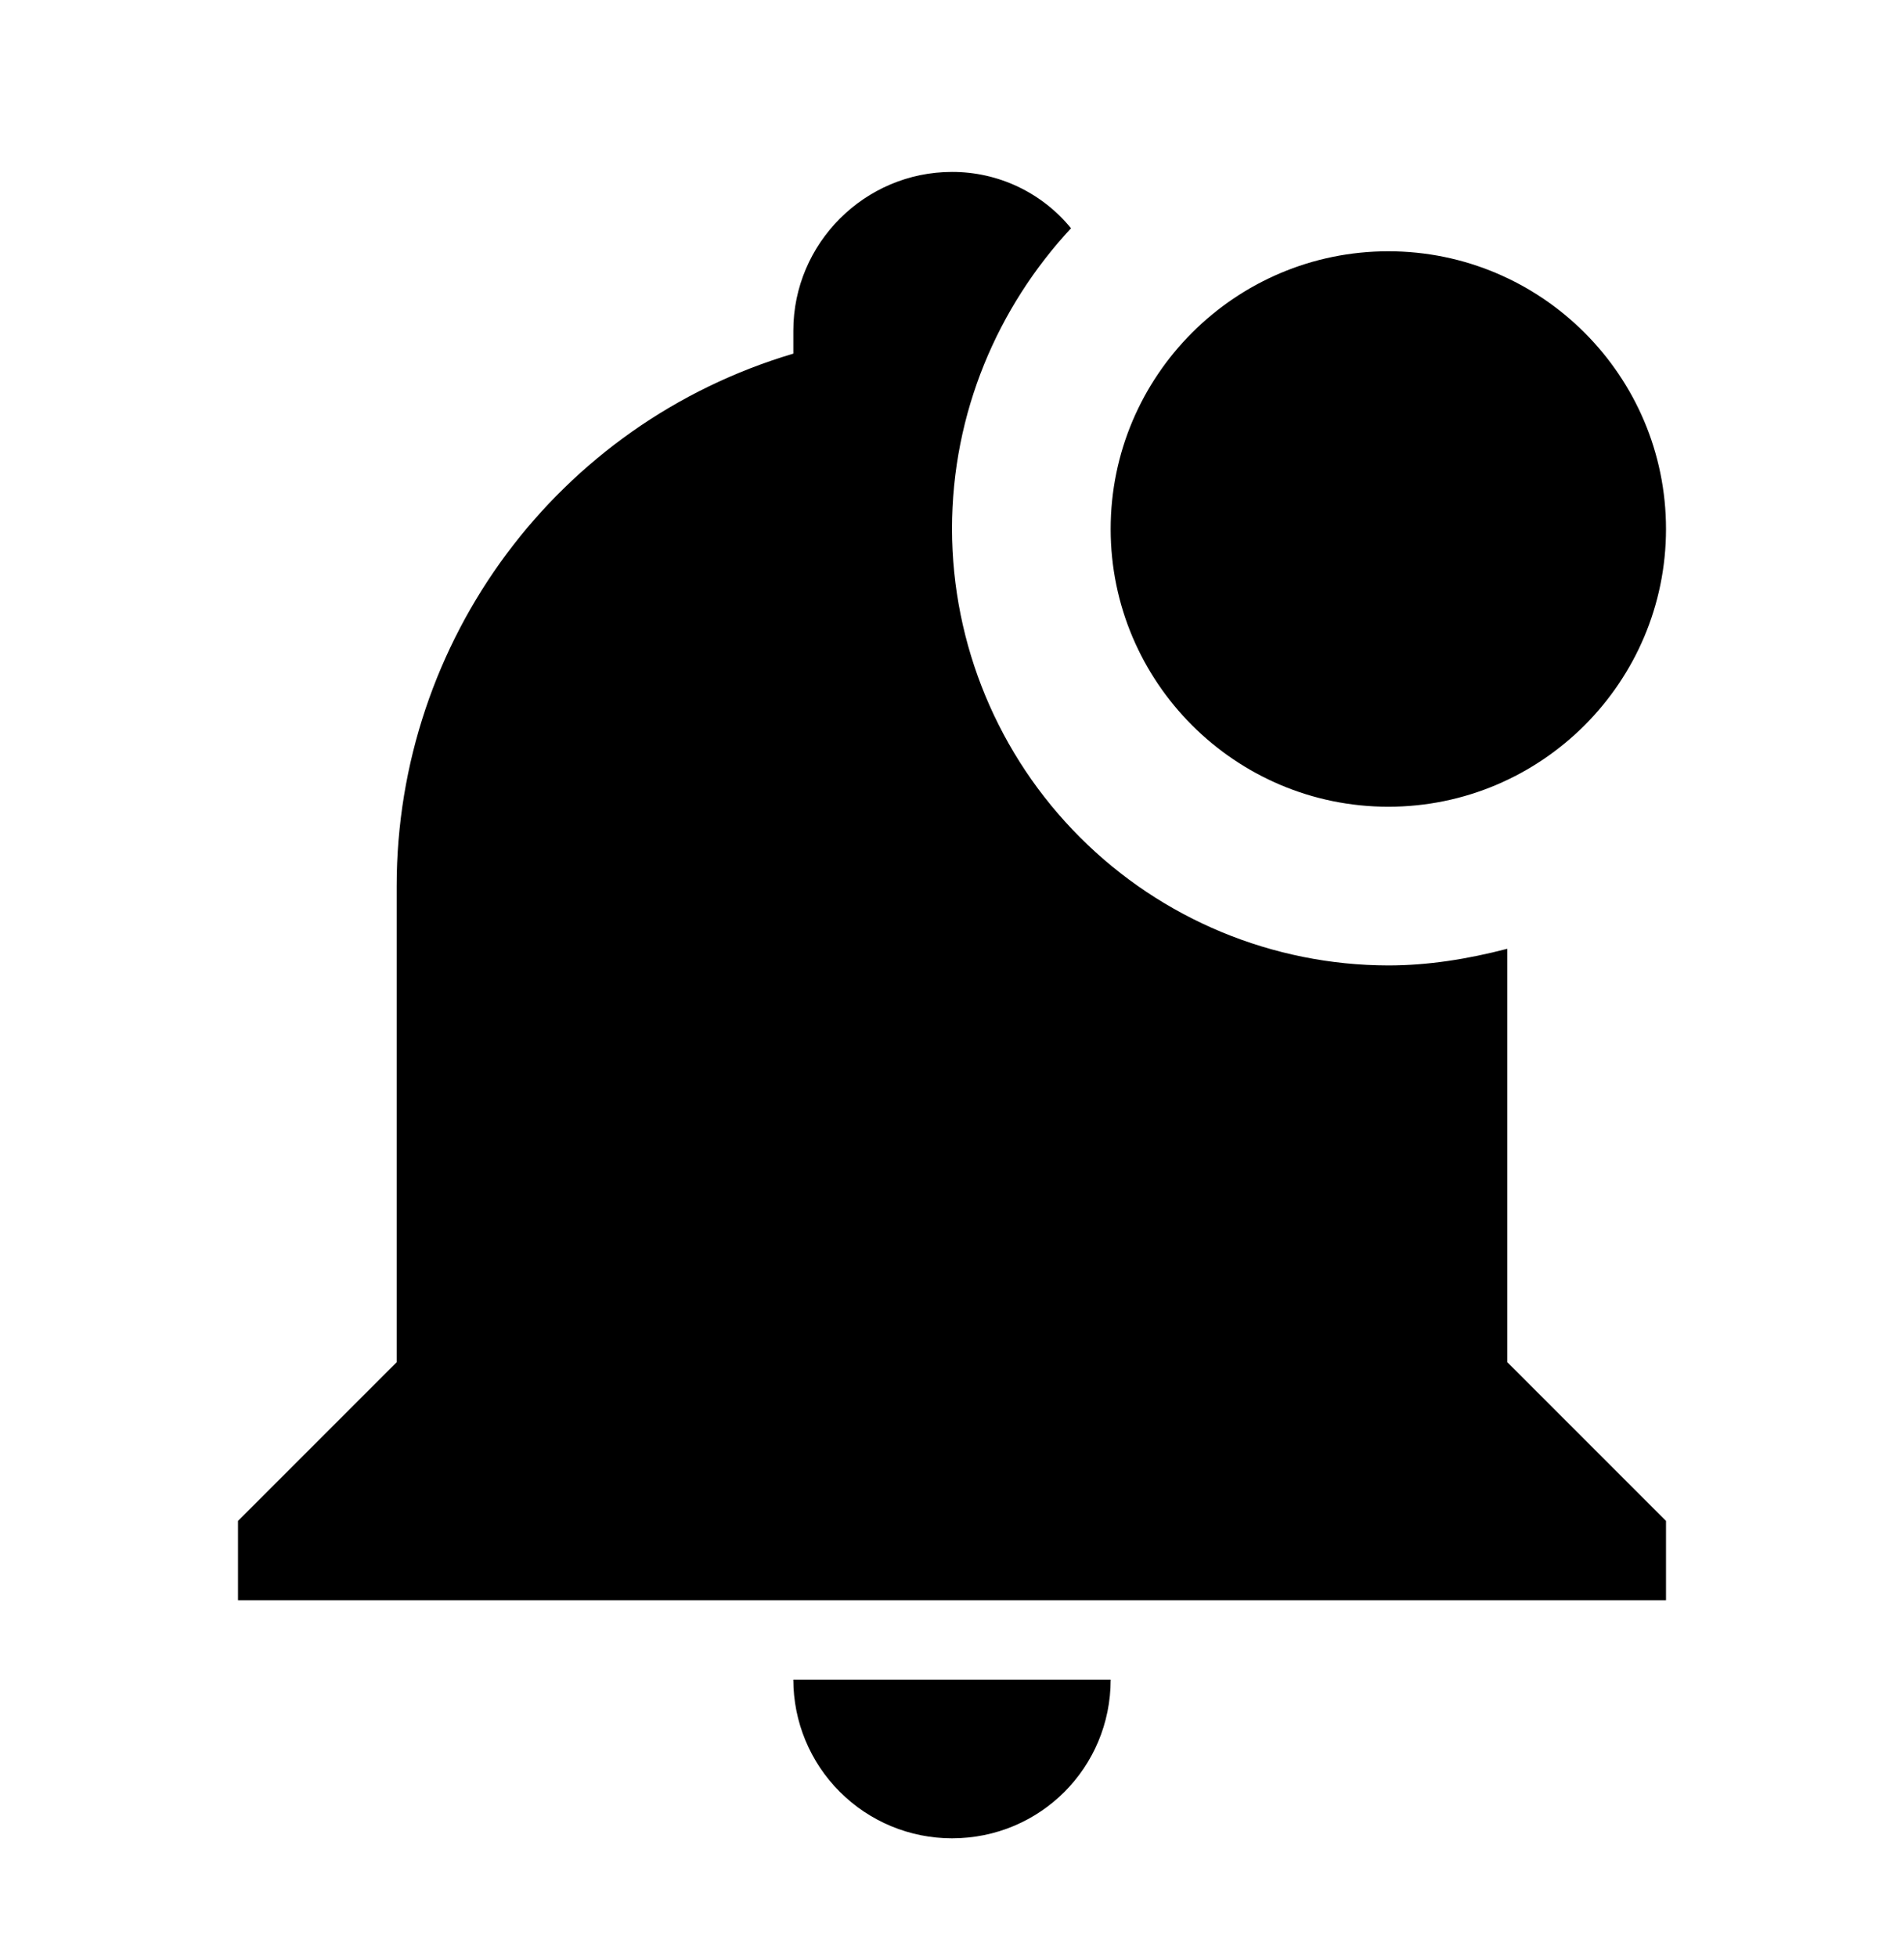 <svg width="36" height="37" viewBox="0 0 36 37" fill="none" xmlns="http://www.w3.org/2000/svg">
<g id="notification">
<path id="Vector" d="M31.5 10C31.5 12.895 29.145 15.25 26.25 15.25C23.355 15.25 21 12.895 21 10C21 7.105 23.355 4.75 26.25 4.75C29.145 4.75 31.5 7.105 31.5 10ZM28.5 17.935C27.75 18.13 27 18.25 26.25 18.25C24.063 18.246 21.967 17.376 20.421 15.829C18.874 14.283 18.004 12.187 18 10C18 7.795 18.87 5.8 20.25 4.315C19.978 3.981 19.635 3.713 19.245 3.528C18.856 3.344 18.431 3.249 18 3.25C16.35 3.25 15 4.6 15 6.25V6.685C10.545 8.005 7.5 12.1 7.5 16.75V25.75L4.5 28.75V30.25H31.5V28.75L28.5 25.75V17.935ZM18 34.75C19.665 34.75 21 33.415 21 31.75H15C15 32.546 15.316 33.309 15.879 33.871C16.441 34.434 17.204 34.75 18 34.75Z" fill="black"/>
</g>
</svg>
